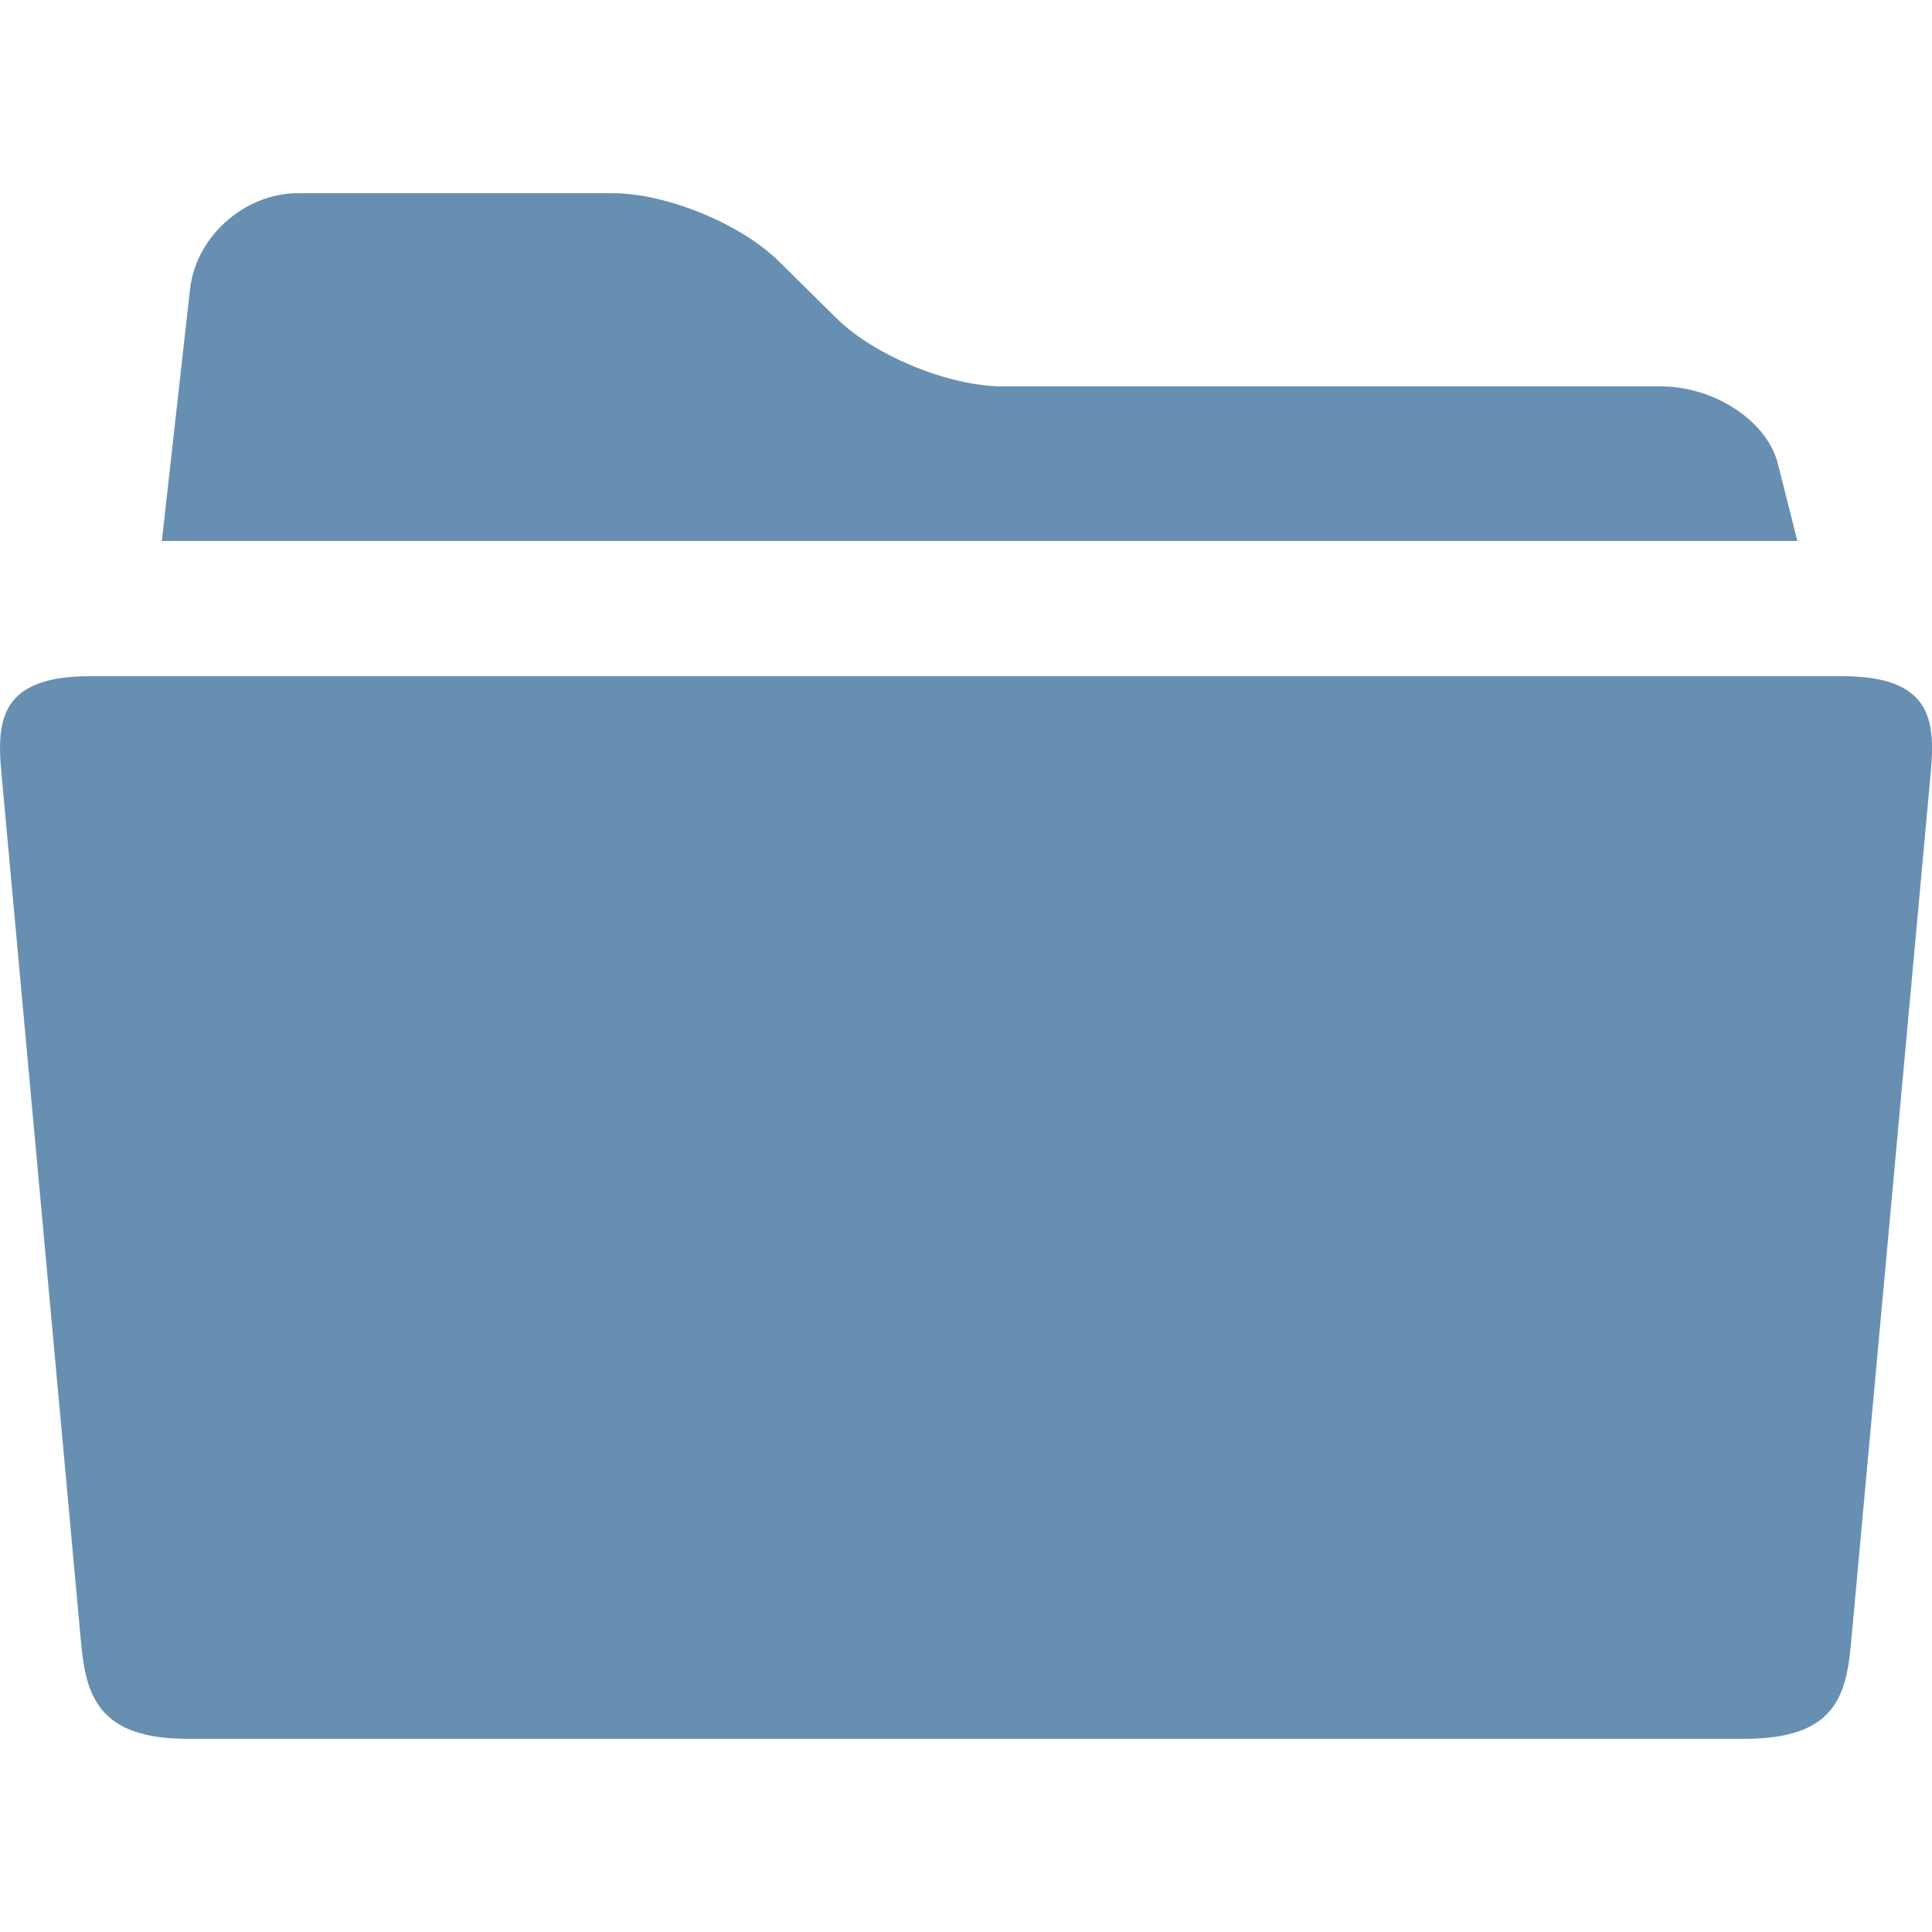 <?xml version="1.0" encoding="utf-8"?>
<!-- Generated by IcoMoon.io -->
<!DOCTYPE svg PUBLIC "-//W3C//DTD SVG 1.1//EN" "http://www.w3.org/Graphics/SVG/1.1/DTD/svg11.dtd">
<svg version="1.1" xmlns="http://www.w3.org/2000/svg" xmlns:xlink="http://www.w3.org/1999/xlink" width="64" height="64" viewBox="0 0 64 64">
<g>
</g>
	<path d="M61.024 22.4h-58.048c-2.944 0-3.094 1.434-2.931 3.187l2.64 28.826c0.16 1.754 0.576 3.187 3.517 3.187h51.6c3.002 0 3.357-1.434 3.517-3.187l2.64-28.826c0.157-1.754 0.013-3.187-2.934-3.187zM58.893 15.36c-0.352-1.408-2.096-2.56-3.869-2.56h-21.805c-1.776 0-4.253-1.014-5.51-2.259l-1.907-1.882c-1.254-1.245-3.734-2.259-5.507-2.259h-10.419c-1.773 0-3.386 1.43-3.581 3.181l-0.934 8.339h54.179l-0.646-2.56z" fill="#678fb2" />
</svg>
